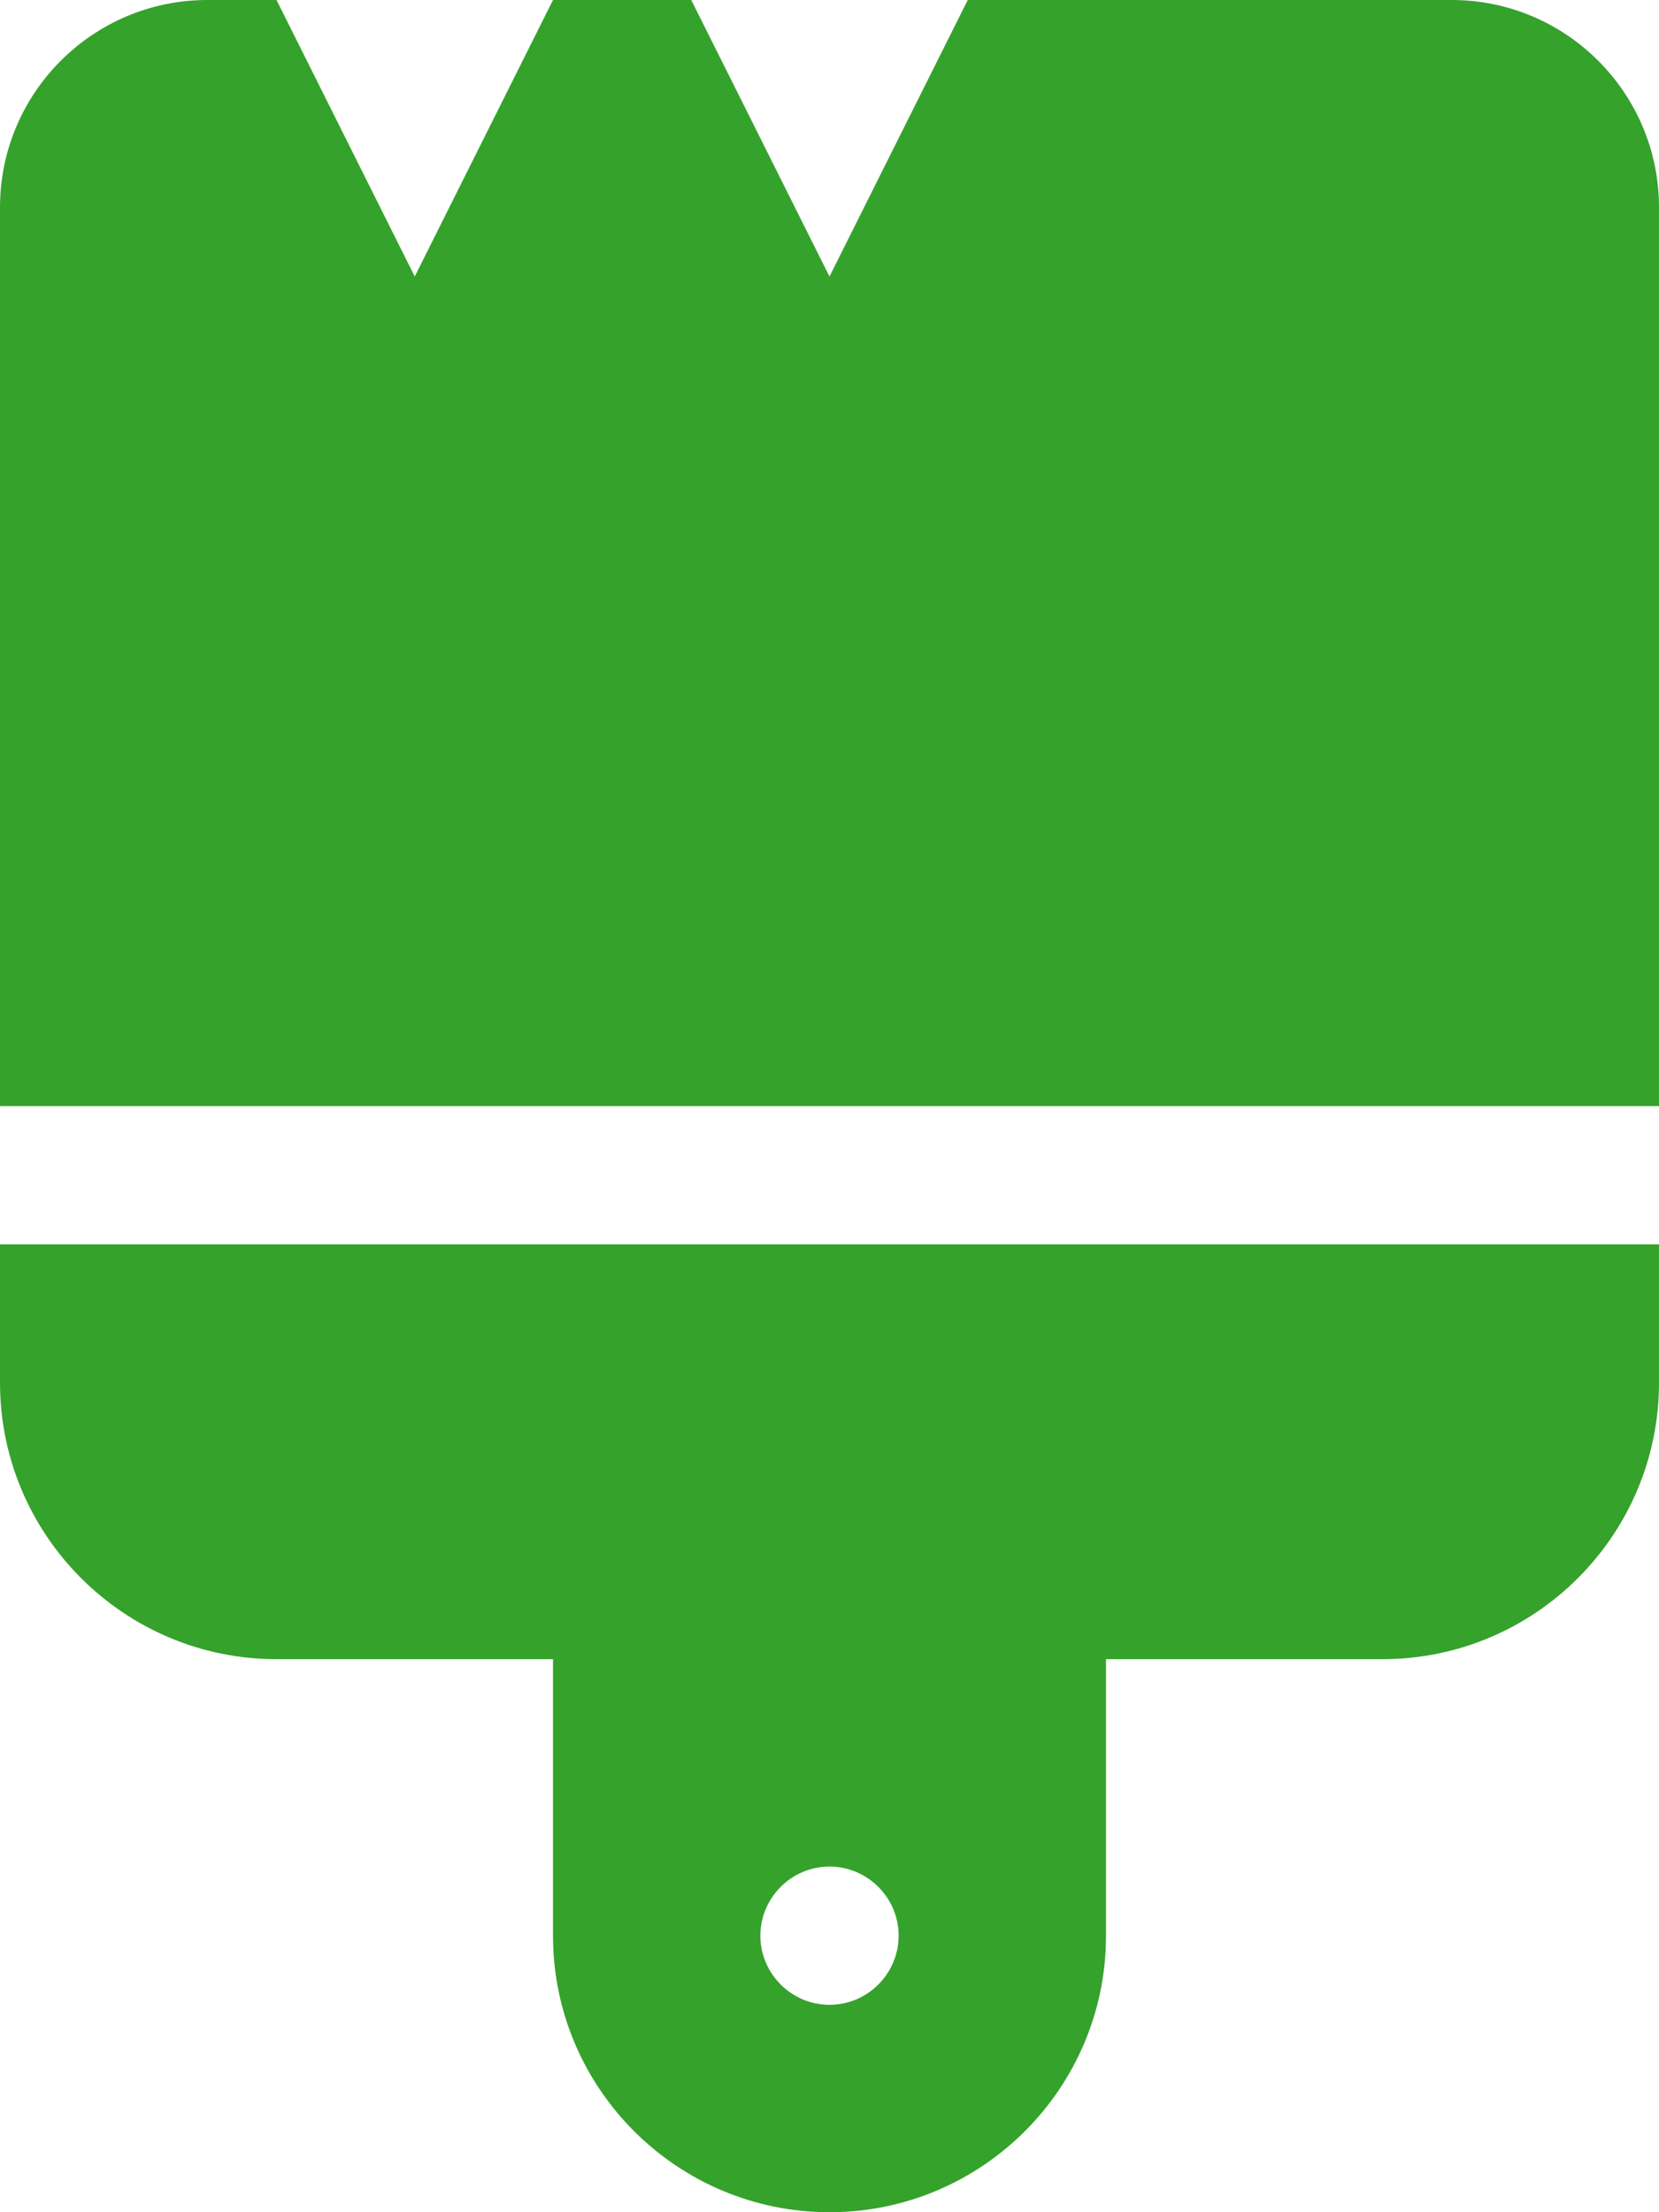 <svg version="1.1" xmlns="http://www.w3.org/2000/svg" xmlns:xlink="http://www.w3.org/1999/xlink" width="384px" height="512px" viewBox="0,0,192,256"><g fill="#35a22c" fill-rule="nonzero" stroke="none" stroke-width="1" stroke-linecap="butt" stroke-linejoin="miter" stroke-miterlimit="10" stroke-dasharray="" stroke-dashoffset="0" font-family="none" font-weight="none" font-size="none" text-anchor="none" style="mix-blend-mode: normal"><g transform="scale(0.5,0.5)"><path d="M192,64l-32,-64h-32l-32,64l-32,-64h-16c-26.5,0 -48,21.5 -48,48v208h384v-208c0,-26.5 -21.5,-48 -48,-48h-112zM0,288v32c0,35.3 28.7,64 64,64h64v64c0,35.3 28.7,64 64,64c35.3,0 64,-28.7 64,-64v-64h64c35.3,0 64,-28.7 64,-64v-32zM192,464c-8.8,0 -16,-7.2 -16,-16c0,-8.8 7.2,-16 16,-16c8.8,0 16,7.2 16,16c0,8.8 -7.2,16 -16,16z"></path></g></g></svg>